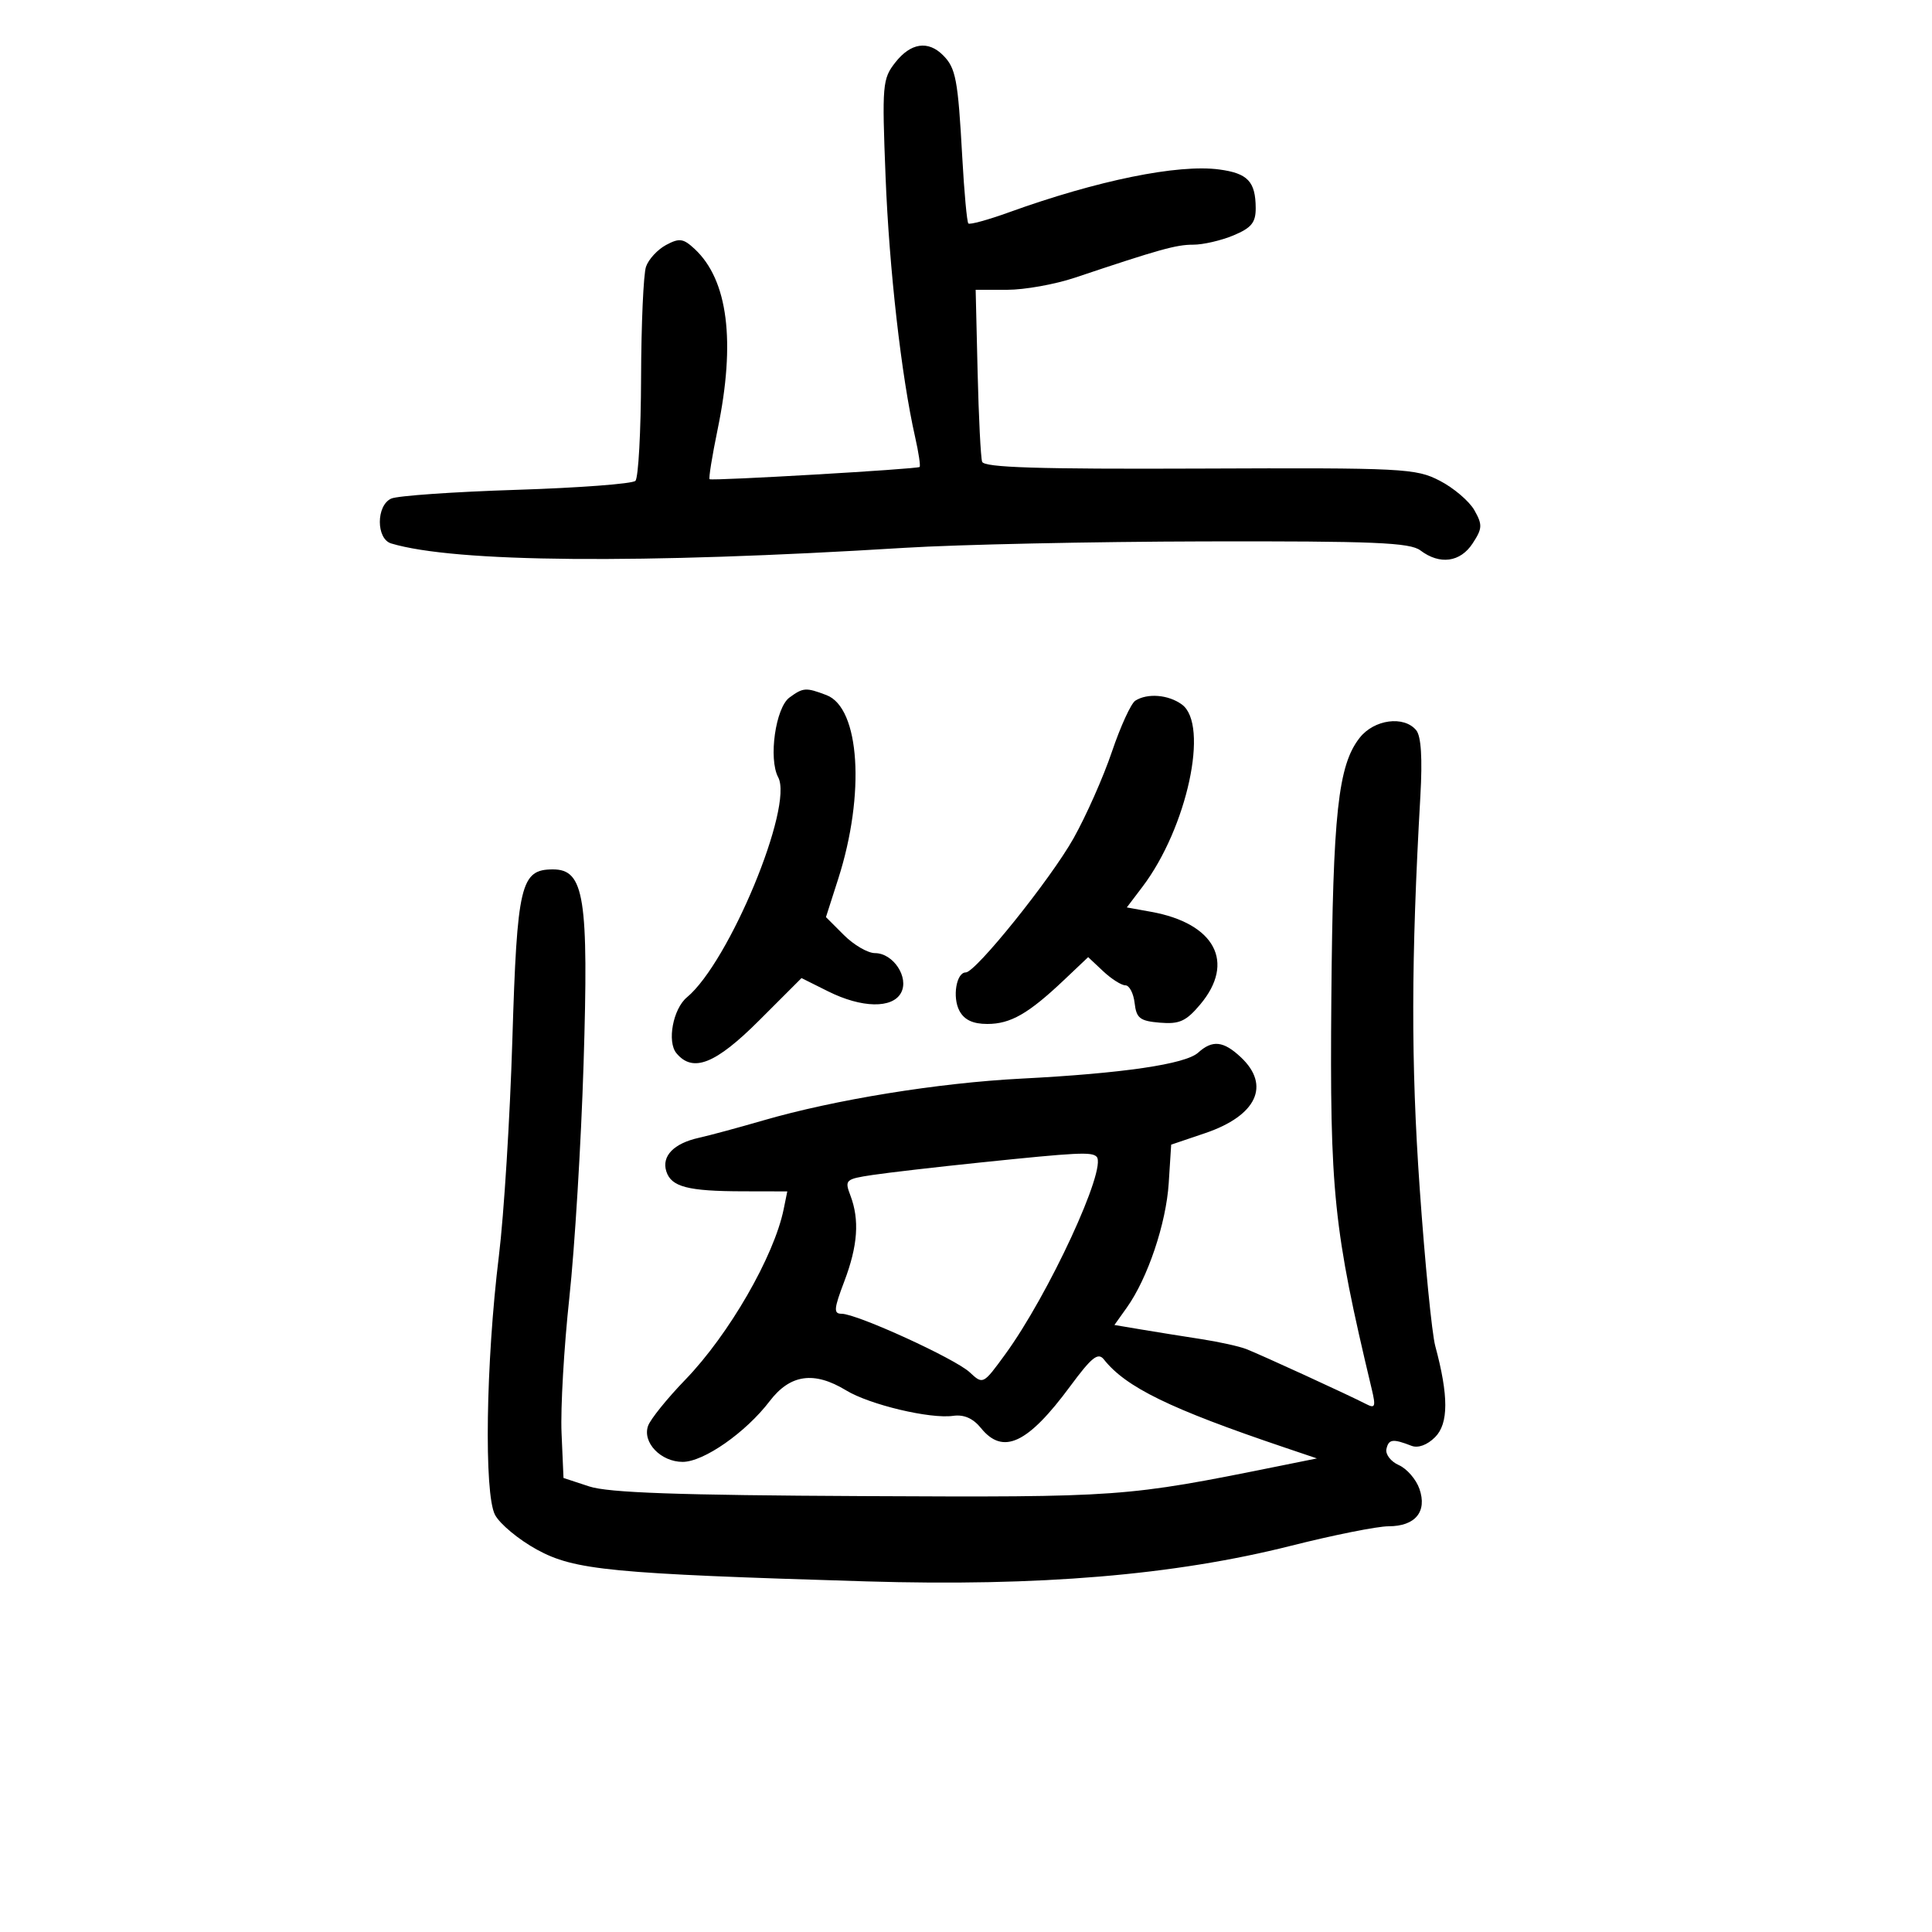 <svg xmlns="http://www.w3.org/2000/svg" width="300" height="300" viewBox="0 0 300 300" version="1.1">
	<path d="M 139.031 9.688 C 137.025 12.238, 136.947 13.141, 137.511 27.438 C 138.077 41.800, 139.964 58.428, 142.101 67.872 C 142.645 70.276, 142.957 72.364, 142.795 72.512 C 142.434 72.841, 110.626 74.693, 110.188 74.410 C 110.016 74.300, 110.579 70.806, 111.438 66.647 C 114.252 53.022, 113.037 43.478, 107.875 38.669 C 106.102 37.017, 105.497 36.932, 103.428 38.039 C 102.111 38.743, 100.709 40.261, 100.313 41.410 C 99.917 42.560, 99.572 50.324, 99.546 58.665 C 99.521 67.006, 99.125 74.206, 98.667 74.665 C 98.209 75.124, 89.884 75.753, 80.167 76.062 C 70.450 76.372, 61.712 76.982, 60.750 77.419 C 58.391 78.491, 58.391 83.683, 60.750 84.389 C 70.656 87.355, 99.453 87.599, 140.500 85.064 C 148.750 84.555, 169.701 84.107, 187.059 84.069 C 213.336 84.012, 218.943 84.246, 220.559 85.468 C 223.564 87.741, 226.747 87.316, 228.667 84.385 C 230.189 82.063, 230.219 81.484, 228.941 79.226 C 228.148 77.827, 225.734 75.769, 223.576 74.653 C 219.845 72.723, 218.003 72.630, 186.274 72.759 C 161.141 72.861, 152.799 72.599, 152.502 71.697 C 152.285 71.039, 151.970 64.762, 151.803 57.750 L 151.500 45 156.397 45 C 159.091 45, 163.816 44.155, 166.897 43.123 C 180.065 38.710, 182.646 37.990, 185.282 37.995 C 186.812 37.998, 189.625 37.348, 191.532 36.551 C 194.327 35.383, 194.997 34.558, 194.985 32.301 C 194.962 28.191, 193.752 26.910, 189.329 26.317 C 182.922 25.458, 170.409 28.008, 156.633 32.982 C 153.406 34.147, 150.586 34.920, 150.366 34.700 C 150.146 34.479, 149.720 29.845, 149.419 24.400 C 148.751 12.299, 148.423 10.566, 146.427 8.570 C 144.106 6.249, 141.416 6.656, 139.031 9.688 M 122.590 108.311 C 120.427 109.892, 119.304 117.831, 120.837 120.696 C 123.254 125.213, 113.208 149.433, 106.666 154.862 C 104.510 156.652, 103.551 161.754, 105.034 163.541 C 107.590 166.621, 111.109 165.225, 117.896 158.437 L 124.459 151.875 128.589 153.937 C 133.808 156.544, 138.590 156.636, 139.917 154.155 C 141.191 151.774, 138.707 148, 135.866 148 C 134.755 148, 132.588 146.742, 131.050 145.204 L 128.254 142.408 130.162 136.454 C 134.378 123.300, 133.521 109.909, 128.337 107.938 C 125.138 106.722, 124.726 106.749, 122.590 108.311 M 176.291 108.799 C 175.626 109.222, 173.992 112.788, 172.660 116.724 C 171.329 120.660, 168.642 126.719, 166.690 130.190 C 163.112 136.551, 151.497 151, 149.962 151 C 148.494 151, 147.857 154.864, 148.980 156.962 C 149.733 158.369, 151.074 159, 153.313 159 C 156.921 159, 159.702 157.405, 165.235 152.162 L 168.970 148.623 171.300 150.812 C 172.581 152.015, 174.133 153, 174.748 153 C 175.364 153, 176.010 154.238, 176.184 155.750 C 176.456 158.117, 177.004 158.542, 180.117 158.802 C 183.133 159.055, 184.171 158.585, 186.367 155.976 C 191.873 149.432, 188.662 143.376, 178.736 141.584 L 174.971 140.904 177.399 137.702 C 184.331 128.559, 187.802 112.522, 183.525 109.395 C 181.434 107.866, 178.181 107.598, 176.291 108.799 M 211.131 114.561 C 207.780 118.820, 206.970 126.269, 206.730 155.006 C 206.478 185.191, 207.055 190.781, 212.999 215.683 C 213.655 218.430, 213.536 218.751, 212.130 218.021 C 209.494 216.655, 195.677 210.315, 193.500 209.474 C 192.400 209.048, 189.250 208.355, 186.500 207.932 C 183.750 207.510, 179.598 206.844, 177.273 206.453 L 173.047 205.743 174.972 203.040 C 178.217 198.482, 181.078 189.984, 181.479 183.710 L 181.860 177.740 187.131 175.956 C 195.121 173.251, 197.339 168.546, 192.686 164.174 C 189.977 161.630, 188.270 161.446, 186.048 163.457 C 184.069 165.247, 174.321 166.678, 158.577 167.488 C 145.662 168.153, 129.612 170.754, 118.500 173.983 C 114.650 175.101, 110.152 176.316, 108.504 176.682 C 104.618 177.546, 102.712 179.516, 103.465 181.889 C 104.230 184.300, 106.805 184.969, 115.375 184.986 L 122.250 185 121.691 187.750 C 120.201 195.077, 113.180 207.247, 106.400 214.255 C 103.609 217.140, 101.016 220.353, 100.638 221.395 C 99.706 223.968, 102.609 227, 106.005 227 C 109.267 227, 115.800 222.439, 119.516 217.568 C 122.698 213.396, 126.410 212.873, 131.382 215.896 C 135.045 218.124, 144.428 220.357, 148 219.852 C 149.681 219.614, 151.097 220.236, 152.323 221.749 C 155.749 225.981, 159.582 224.188, 166.170 215.271 C 169.518 210.738, 170.506 209.950, 171.409 211.092 C 174.833 215.422, 181.686 218.760, 199.495 224.775 L 204.490 226.462 198.495 227.672 C 174.789 232.458, 174.097 232.508, 134 232.314 C 105.302 232.176, 94.482 231.794, 91.500 230.814 L 87.500 229.498 87.196 222.499 C 87.029 218.650, 87.574 209.200, 88.407 201.500 C 89.240 193.800, 90.234 177.481, 90.616 165.234 C 91.423 139.354, 90.738 135, 85.863 135 C 80.842 135, 80.297 137.289, 79.557 161.493 C 79.188 173.588, 78.249 188.663, 77.470 194.993 C 75.444 211.470, 75.137 231.958, 76.868 235.227 C 77.621 236.648, 80.546 239.075, 83.368 240.620 C 89.212 243.819, 94.834 244.362, 134.500 245.556 C 161.333 246.363, 182.339 244.602, 200.481 240.024 C 207.071 238.361, 213.878 237, 215.609 237 C 219.768 237, 221.641 234.733, 220.408 231.190 C 219.893 229.711, 218.454 228.051, 217.210 227.502 C 215.967 226.953, 215.100 225.828, 215.284 225.002 C 215.628 223.458, 216.276 223.375, 219.173 224.503 C 220.197 224.902, 221.617 224.383, 222.839 223.161 C 224.944 221.056, 224.952 216.738, 222.864 209 C 222.345 207.075, 221.258 196.050, 220.449 184.500 C 219.084 165.012, 219.112 148.979, 220.553 123.637 C 220.890 117.726, 220.674 114.312, 219.906 113.387 C 217.998 111.088, 213.376 111.706, 211.131 114.561 M 152.187 180.517 C 145.414 181.218, 137.897 182.088, 135.482 182.450 C 131.287 183.080, 131.133 183.221, 132.045 185.620 C 133.489 189.415, 133.202 193.446, 131.096 198.989 C 129.478 203.247, 129.416 204, 130.684 204 C 133.056 204, 148.290 210.959, 150.574 213.087 C 152.641 215.011, 152.660 215.001, 156.074 210.320 C 162.830 201.056, 171.967 181.301, 170.278 179.611 C 169.505 178.839, 167.351 178.947, 152.187 180.517" stroke="none" fill="black" fill-rule="evenodd"/>
</svg>